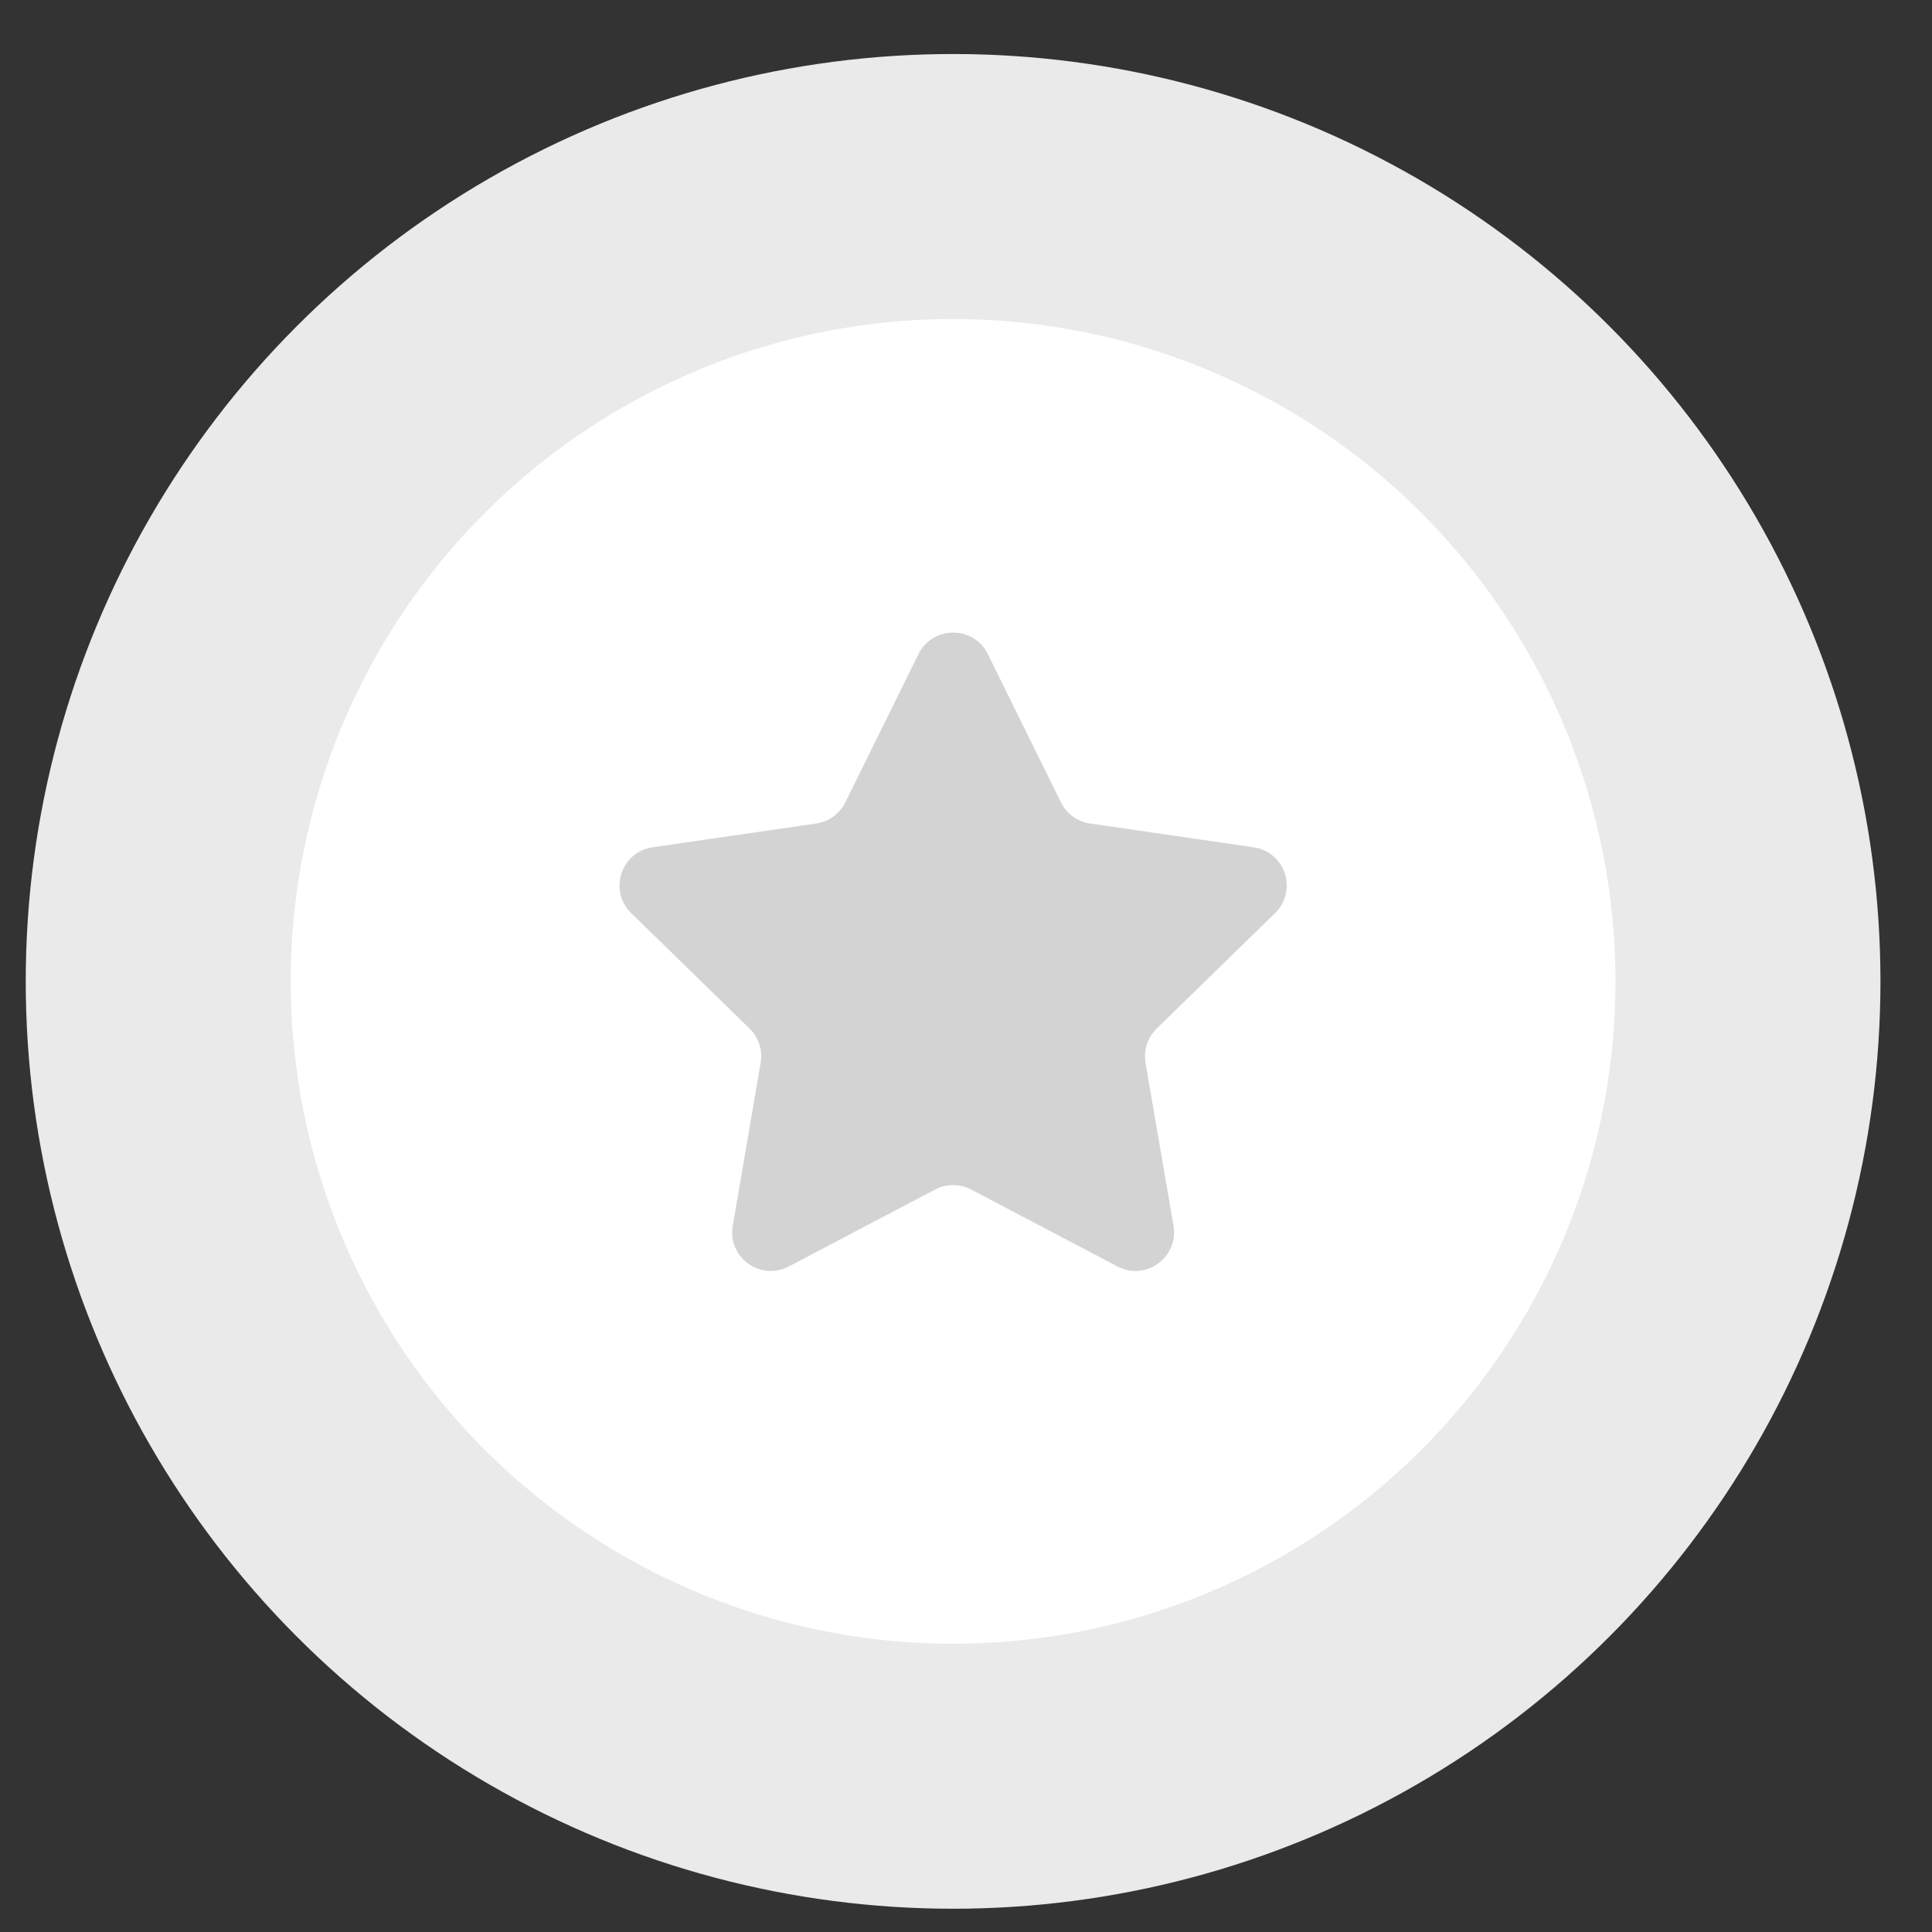 <svg width="25" height="25" viewBox="0 0 25 25" fill="none" xmlns="http://www.w3.org/2000/svg">
<rect x="0" y="0" width="25" height="25" fill="#333333" stroke="none"/>
<circle cx="12.333" cy="12.699" r="12" fill="#EAEAEA"/>
<circle cx="12.333" cy="12.699" r="8.571" fill="white"/>
<path d="M11.885 8.464C12.068 8.093 12.598 8.093 12.782 8.464L13.729 10.383C13.801 10.53 13.942 10.632 14.105 10.656L16.222 10.964C16.632 11.023 16.796 11.527 16.499 11.816L14.967 13.31C14.849 13.425 14.796 13.59 14.823 13.752L15.185 15.861C15.255 16.269 14.826 16.581 14.46 16.388L12.566 15.392C12.42 15.316 12.246 15.316 12.101 15.392L10.207 16.388C9.84 16.581 9.412 16.269 9.482 15.861L9.843 13.752C9.871 13.59 9.817 13.425 9.7 13.31L8.168 11.816C7.871 11.527 8.035 11.023 8.445 10.964L10.562 10.656C10.725 10.632 10.865 10.53 10.938 10.383L11.885 8.464Z" fill="#D3D3D3"/>
</svg>
